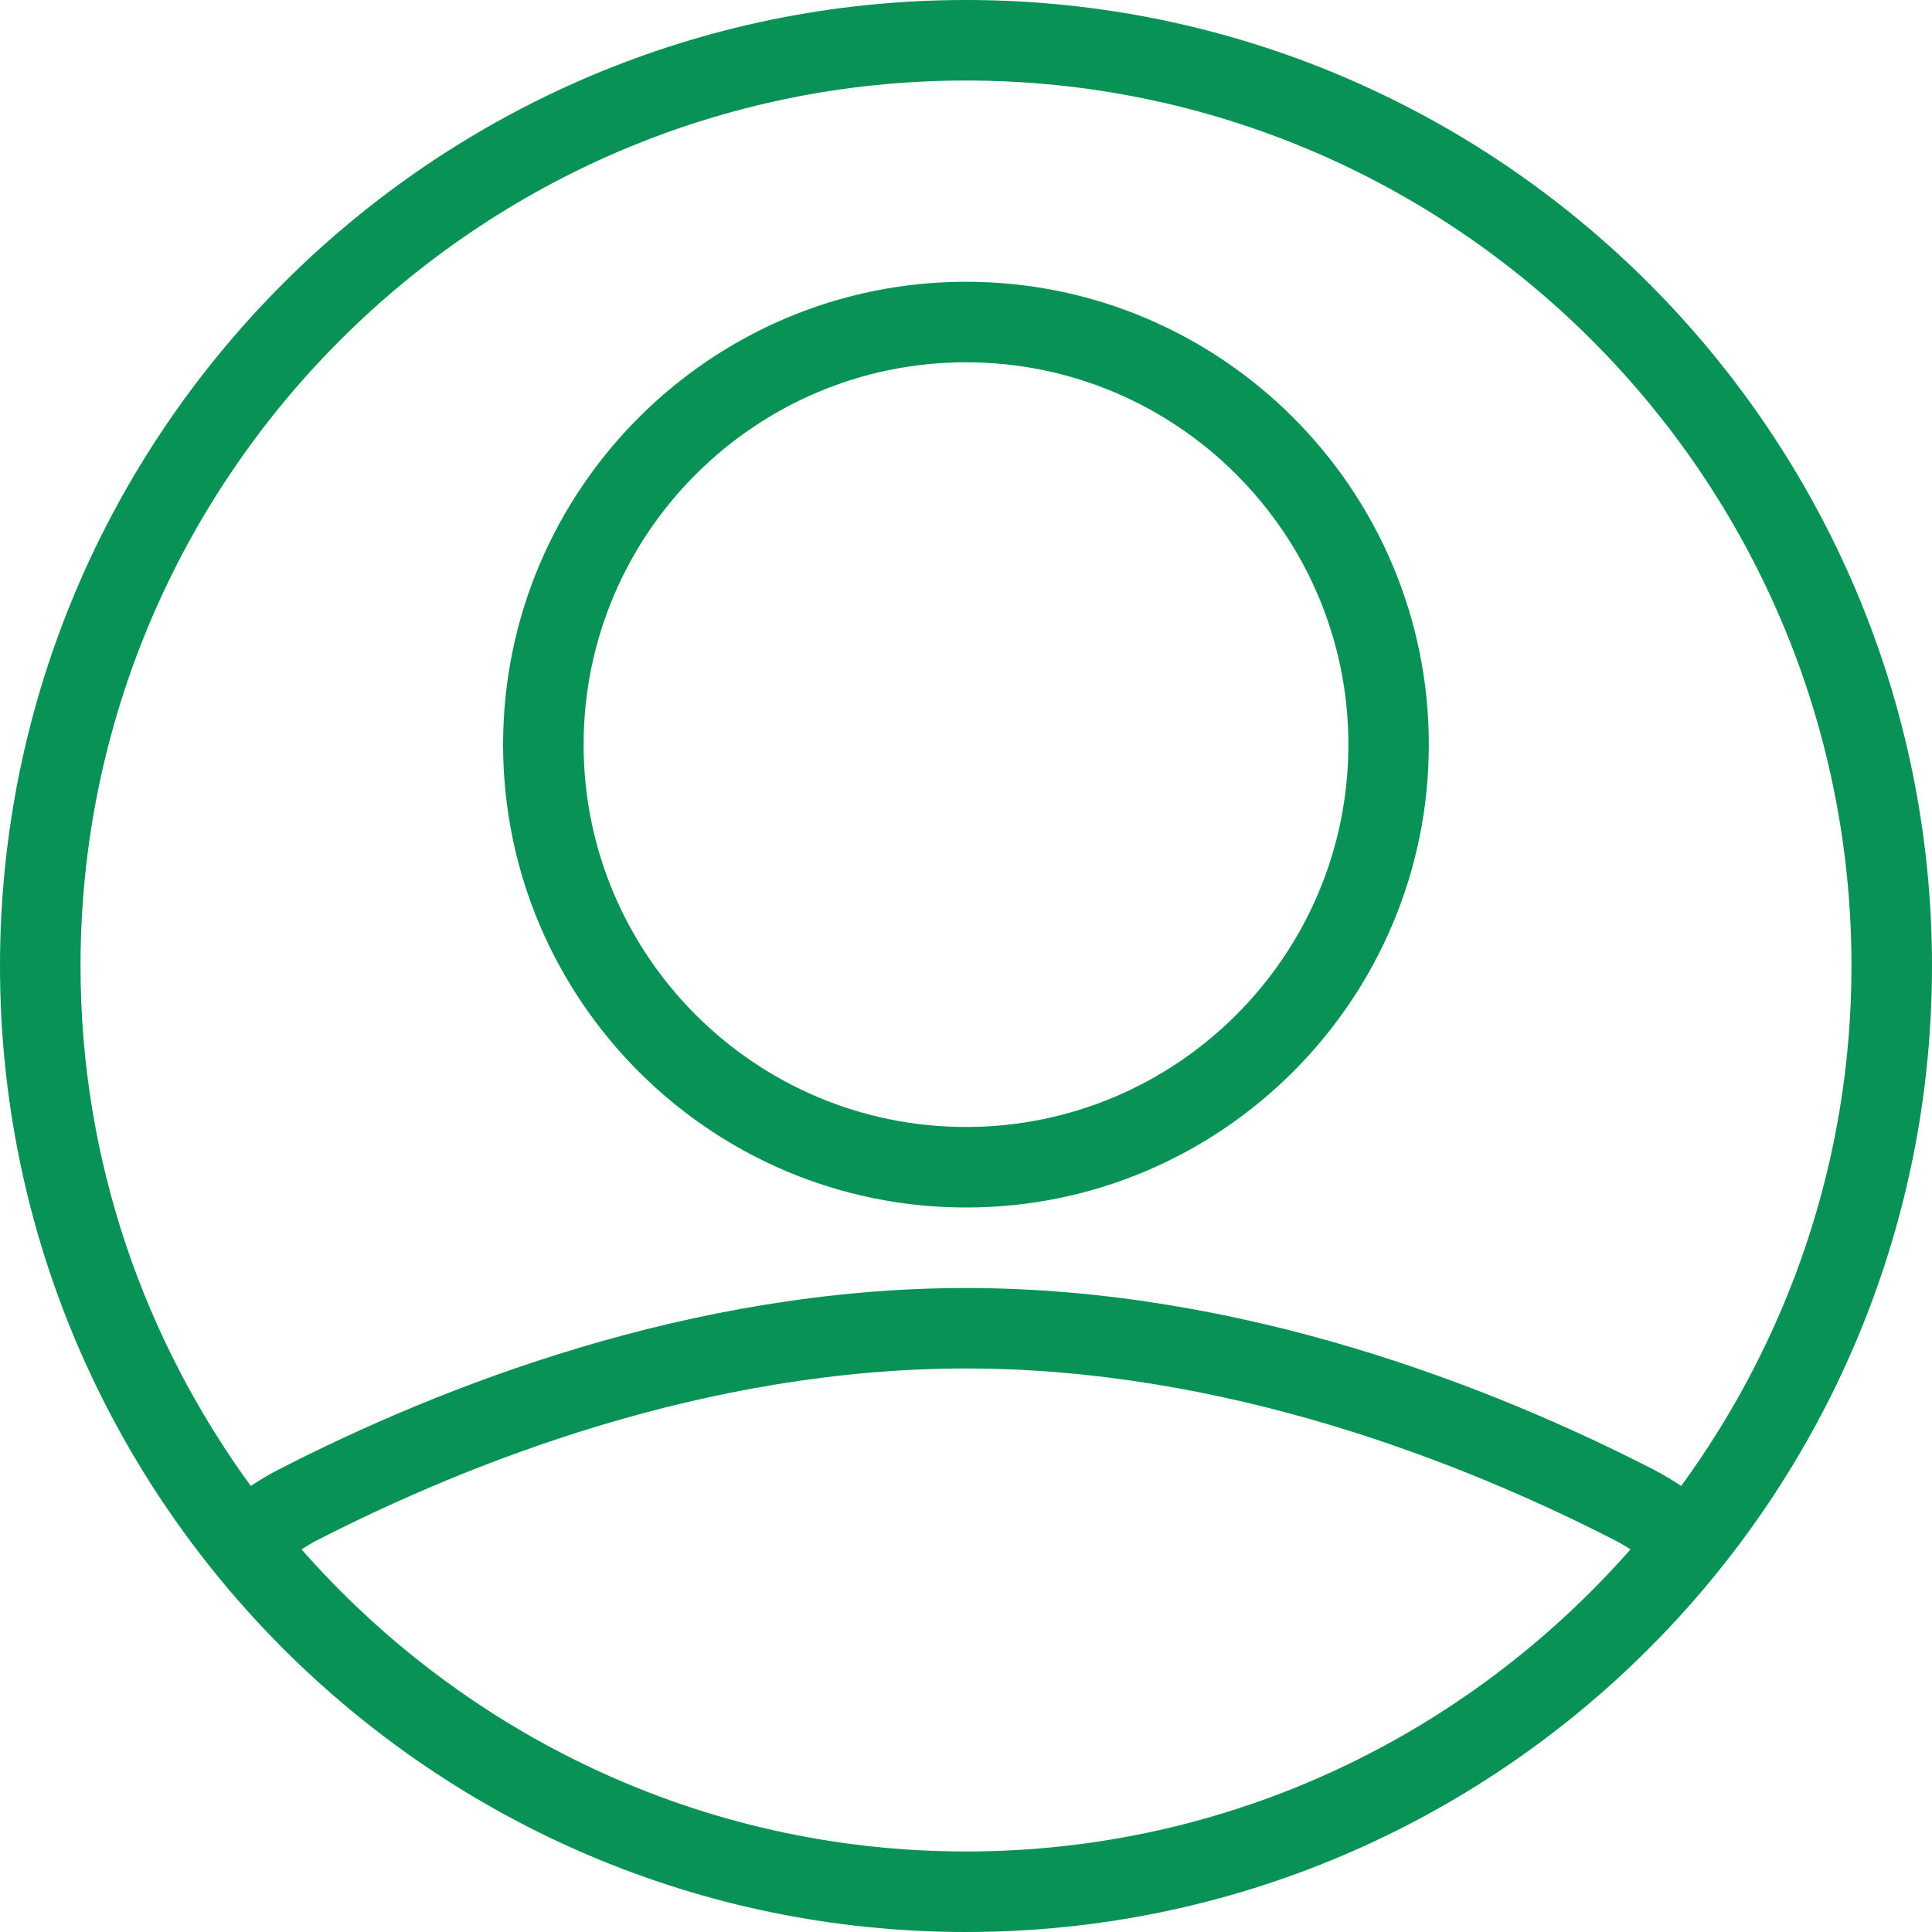 <svg width="25" height="25" viewBox="0 0 25 25" fill="none" xmlns="http://www.w3.org/2000/svg">
<path d="M12.5 0C5.608 0 0 5.608 0 12.5C0 19.392 5.608 25 12.5 25C19.392 25 25 19.392 25 12.5C25 5.608 19.392 0 12.5 0ZM12.5 23.958C9.074 23.958 6.003 22.439 3.902 20.049C3.962 20.012 4.022 19.973 4.081 19.942C6.066 18.923 9.138 17.708 12.5 17.708C15.861 17.708 18.934 18.923 20.918 19.942C20.978 19.973 21.038 20.012 21.098 20.049C18.997 22.439 15.926 23.958 12.5 23.958ZM21.395 19.015C19.308 17.944 16.07 16.667 12.5 16.667C8.93 16.667 5.693 17.944 3.605 19.016C3.484 19.078 3.365 19.149 3.245 19.228C1.866 17.336 1.042 15.015 1.042 12.5C1.042 6.182 6.182 1.042 12.5 1.042C18.818 1.042 23.958 6.182 23.958 12.5C23.958 15.015 23.134 17.336 21.755 19.228C21.635 19.149 21.516 19.078 21.395 19.015Z" fill="#089256"/>
<path d="M12.5 3.646C9.197 3.646 6.51 6.333 6.51 9.635C6.51 12.938 9.197 15.625 12.5 15.625C15.802 15.625 18.489 12.938 18.489 9.635C18.489 6.333 15.802 3.646 12.5 3.646ZM12.5 14.583C9.772 14.583 7.552 12.364 7.552 9.635C7.552 6.907 9.772 4.688 12.5 4.688C15.228 4.688 17.448 6.907 17.448 9.635C17.448 12.364 15.228 14.583 12.5 14.583Z" fill="#089256"/>
</svg>
